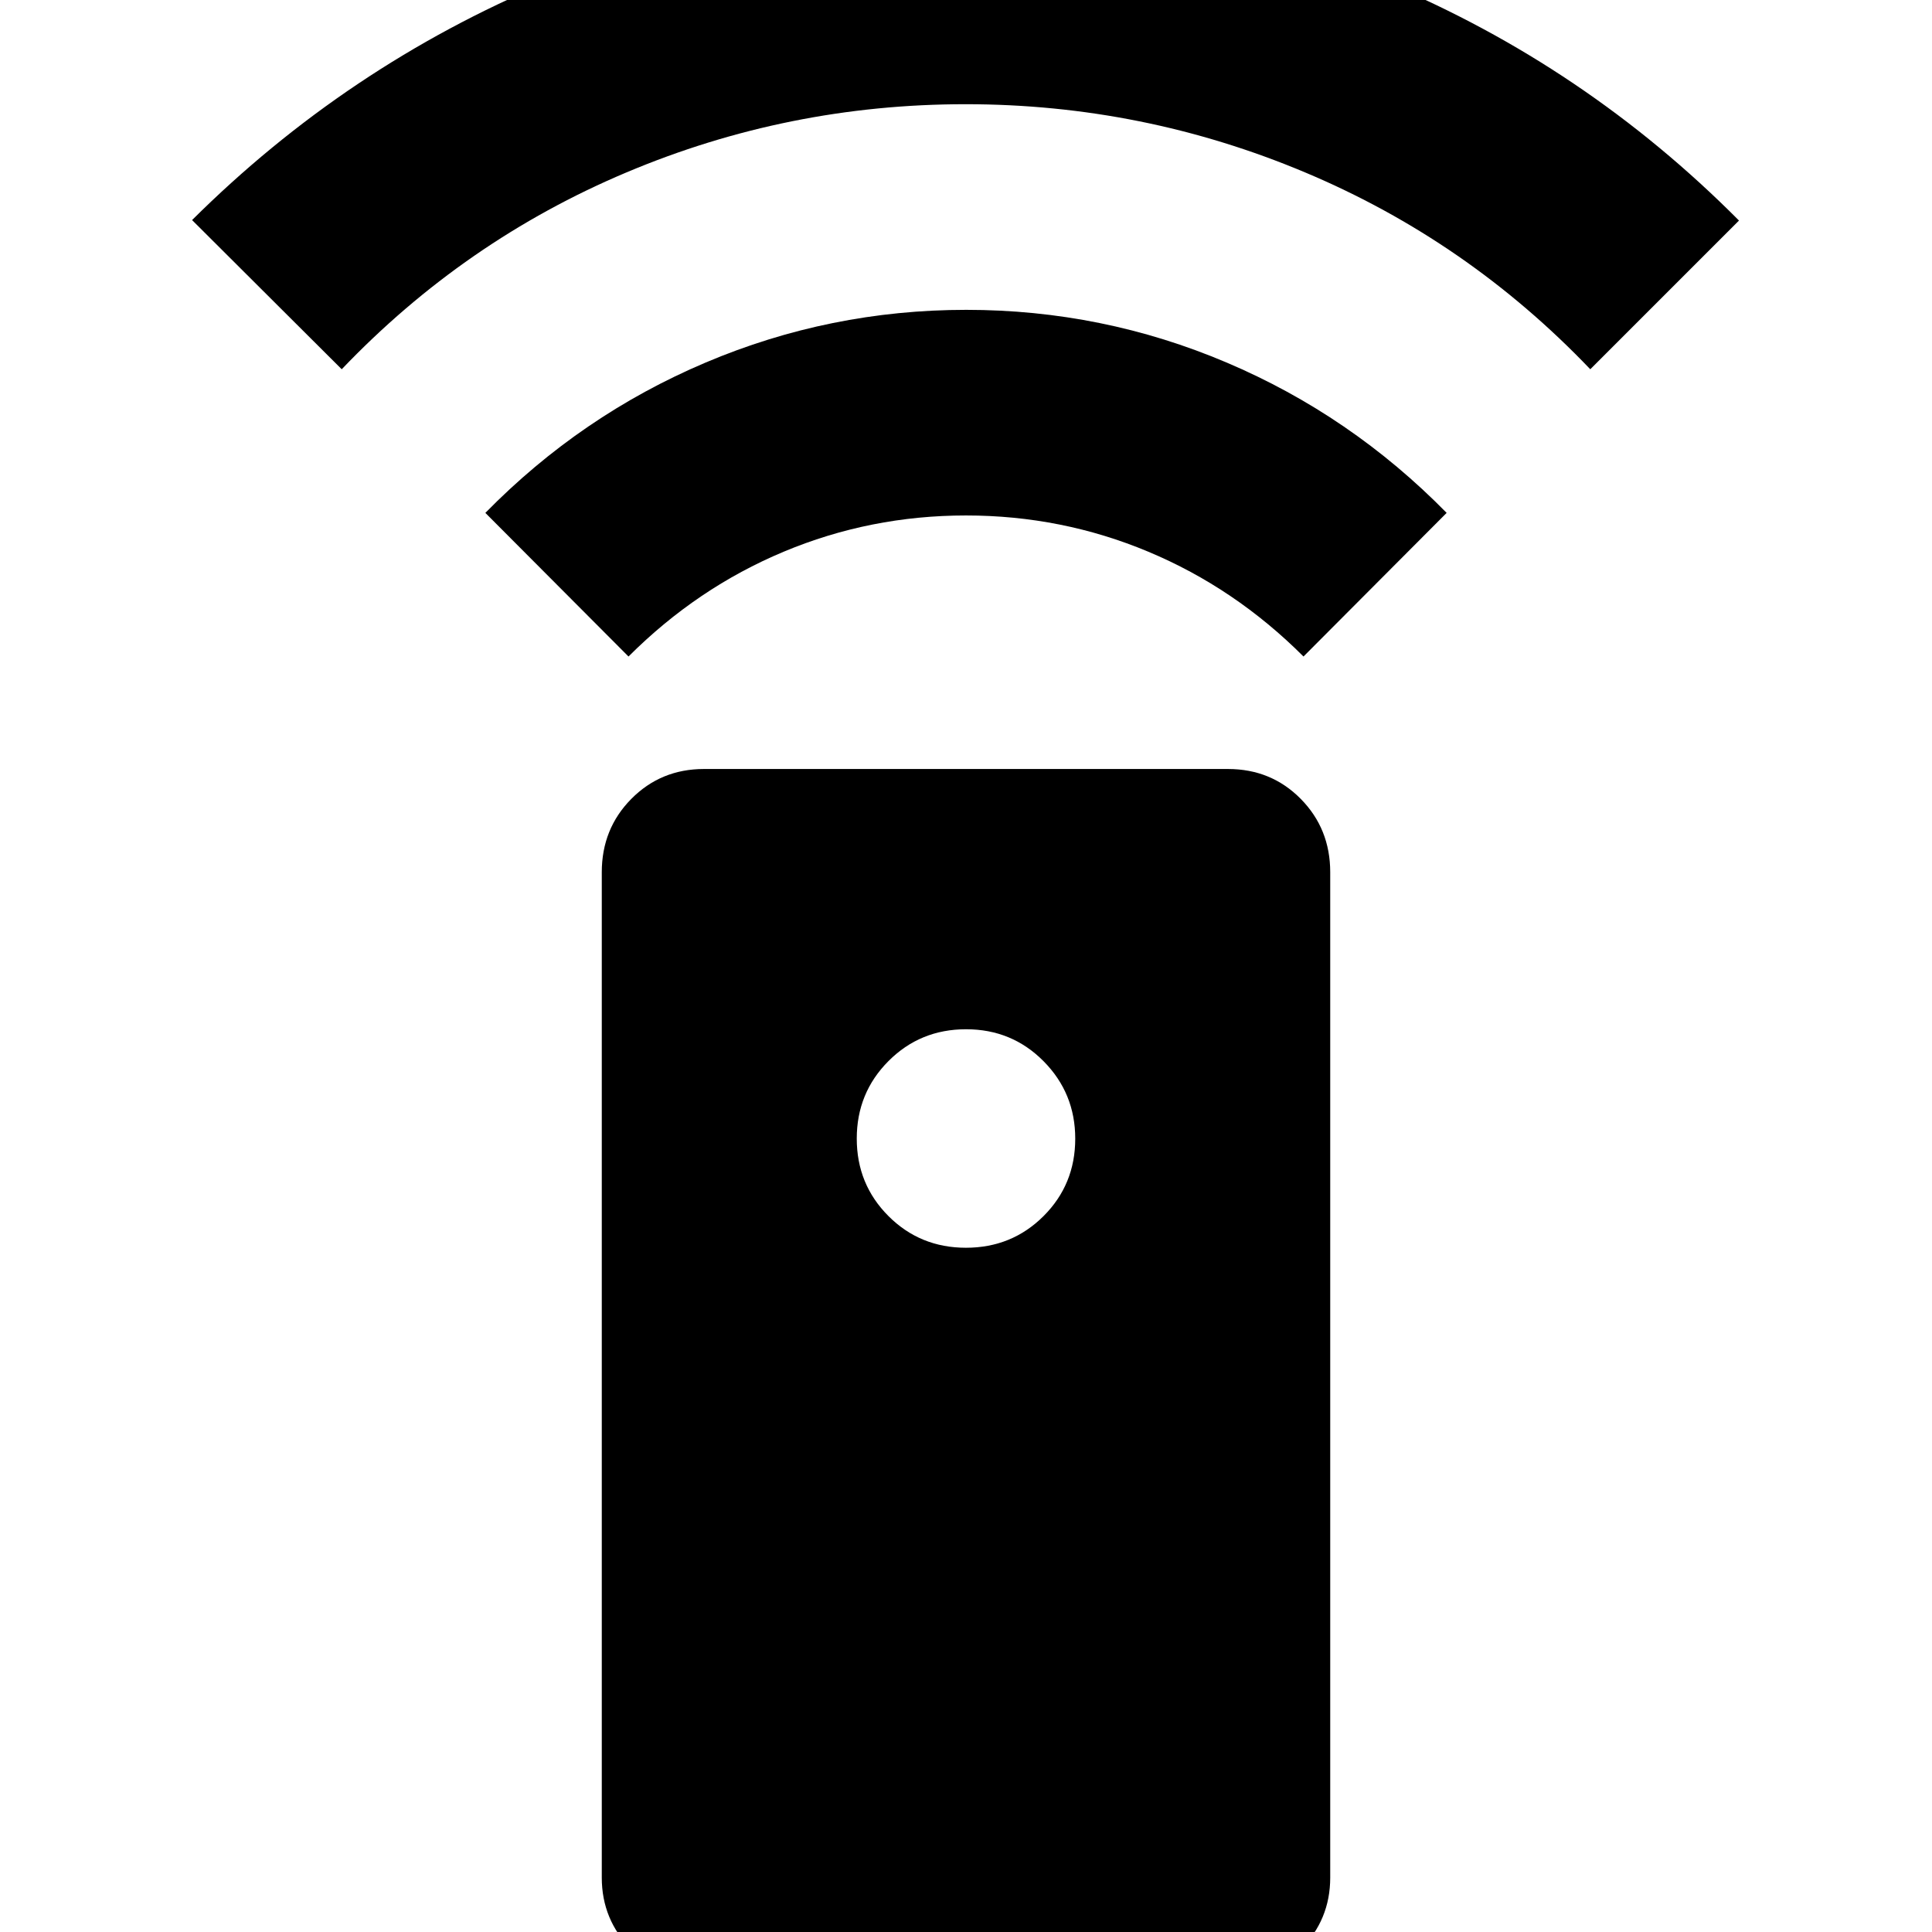 <svg xmlns="http://www.w3.org/2000/svg" height="24" viewBox="0 -960 960 960" width="24"><path d="M349.8 23.61q-21.15 0-35.96-14.82-14.82-14.81-14.82-35.84v-499.54q0-21.62 14.69-36.46 14.7-14.84 36.09-14.84h260.36q21.5 0 36.16 14.84 14.66 14.84 14.66 36.46v499.54q0 21.03-14.82 35.84-14.81 14.82-35.96 14.82H349.8ZM479.97-340q22.79 0 38.55-15.72 15.76-15.72 15.76-38.49 0-22.59-15.73-38.47-15.74-15.89-38.52-15.89-22.79 0-38.55 15.81-15.76 15.81-15.76 38.53 0 22.71 15.73 38.47Q457.19-340 479.97-340ZM312.3-633.78l-71.13-71.37q47.59-48.49 109.42-74.69 61.82-26.2 129.54-26.2t129.41 26.2q61.7 26.2 109.29 74.69l-71.13 71.37q-34.05-34.05-77.09-52.07-43.04-18.02-90.61-18.02t-90.61 18.02q-43.04 18.02-77.09 52.07ZM169.8-776.52l-74.36-74.13q76.84-76.37 176.18-118.06 99.34-41.68 208.38-41.68 109.04 0 208.38 41.56 99.34 41.57 175.71 118.42l-73.89 73.89q-61.03-63.89-141.65-97.79-80.62-33.91-168.77-33.91t-168.55 33.91q-80.4 33.9-141.43 97.79Z"/></svg>